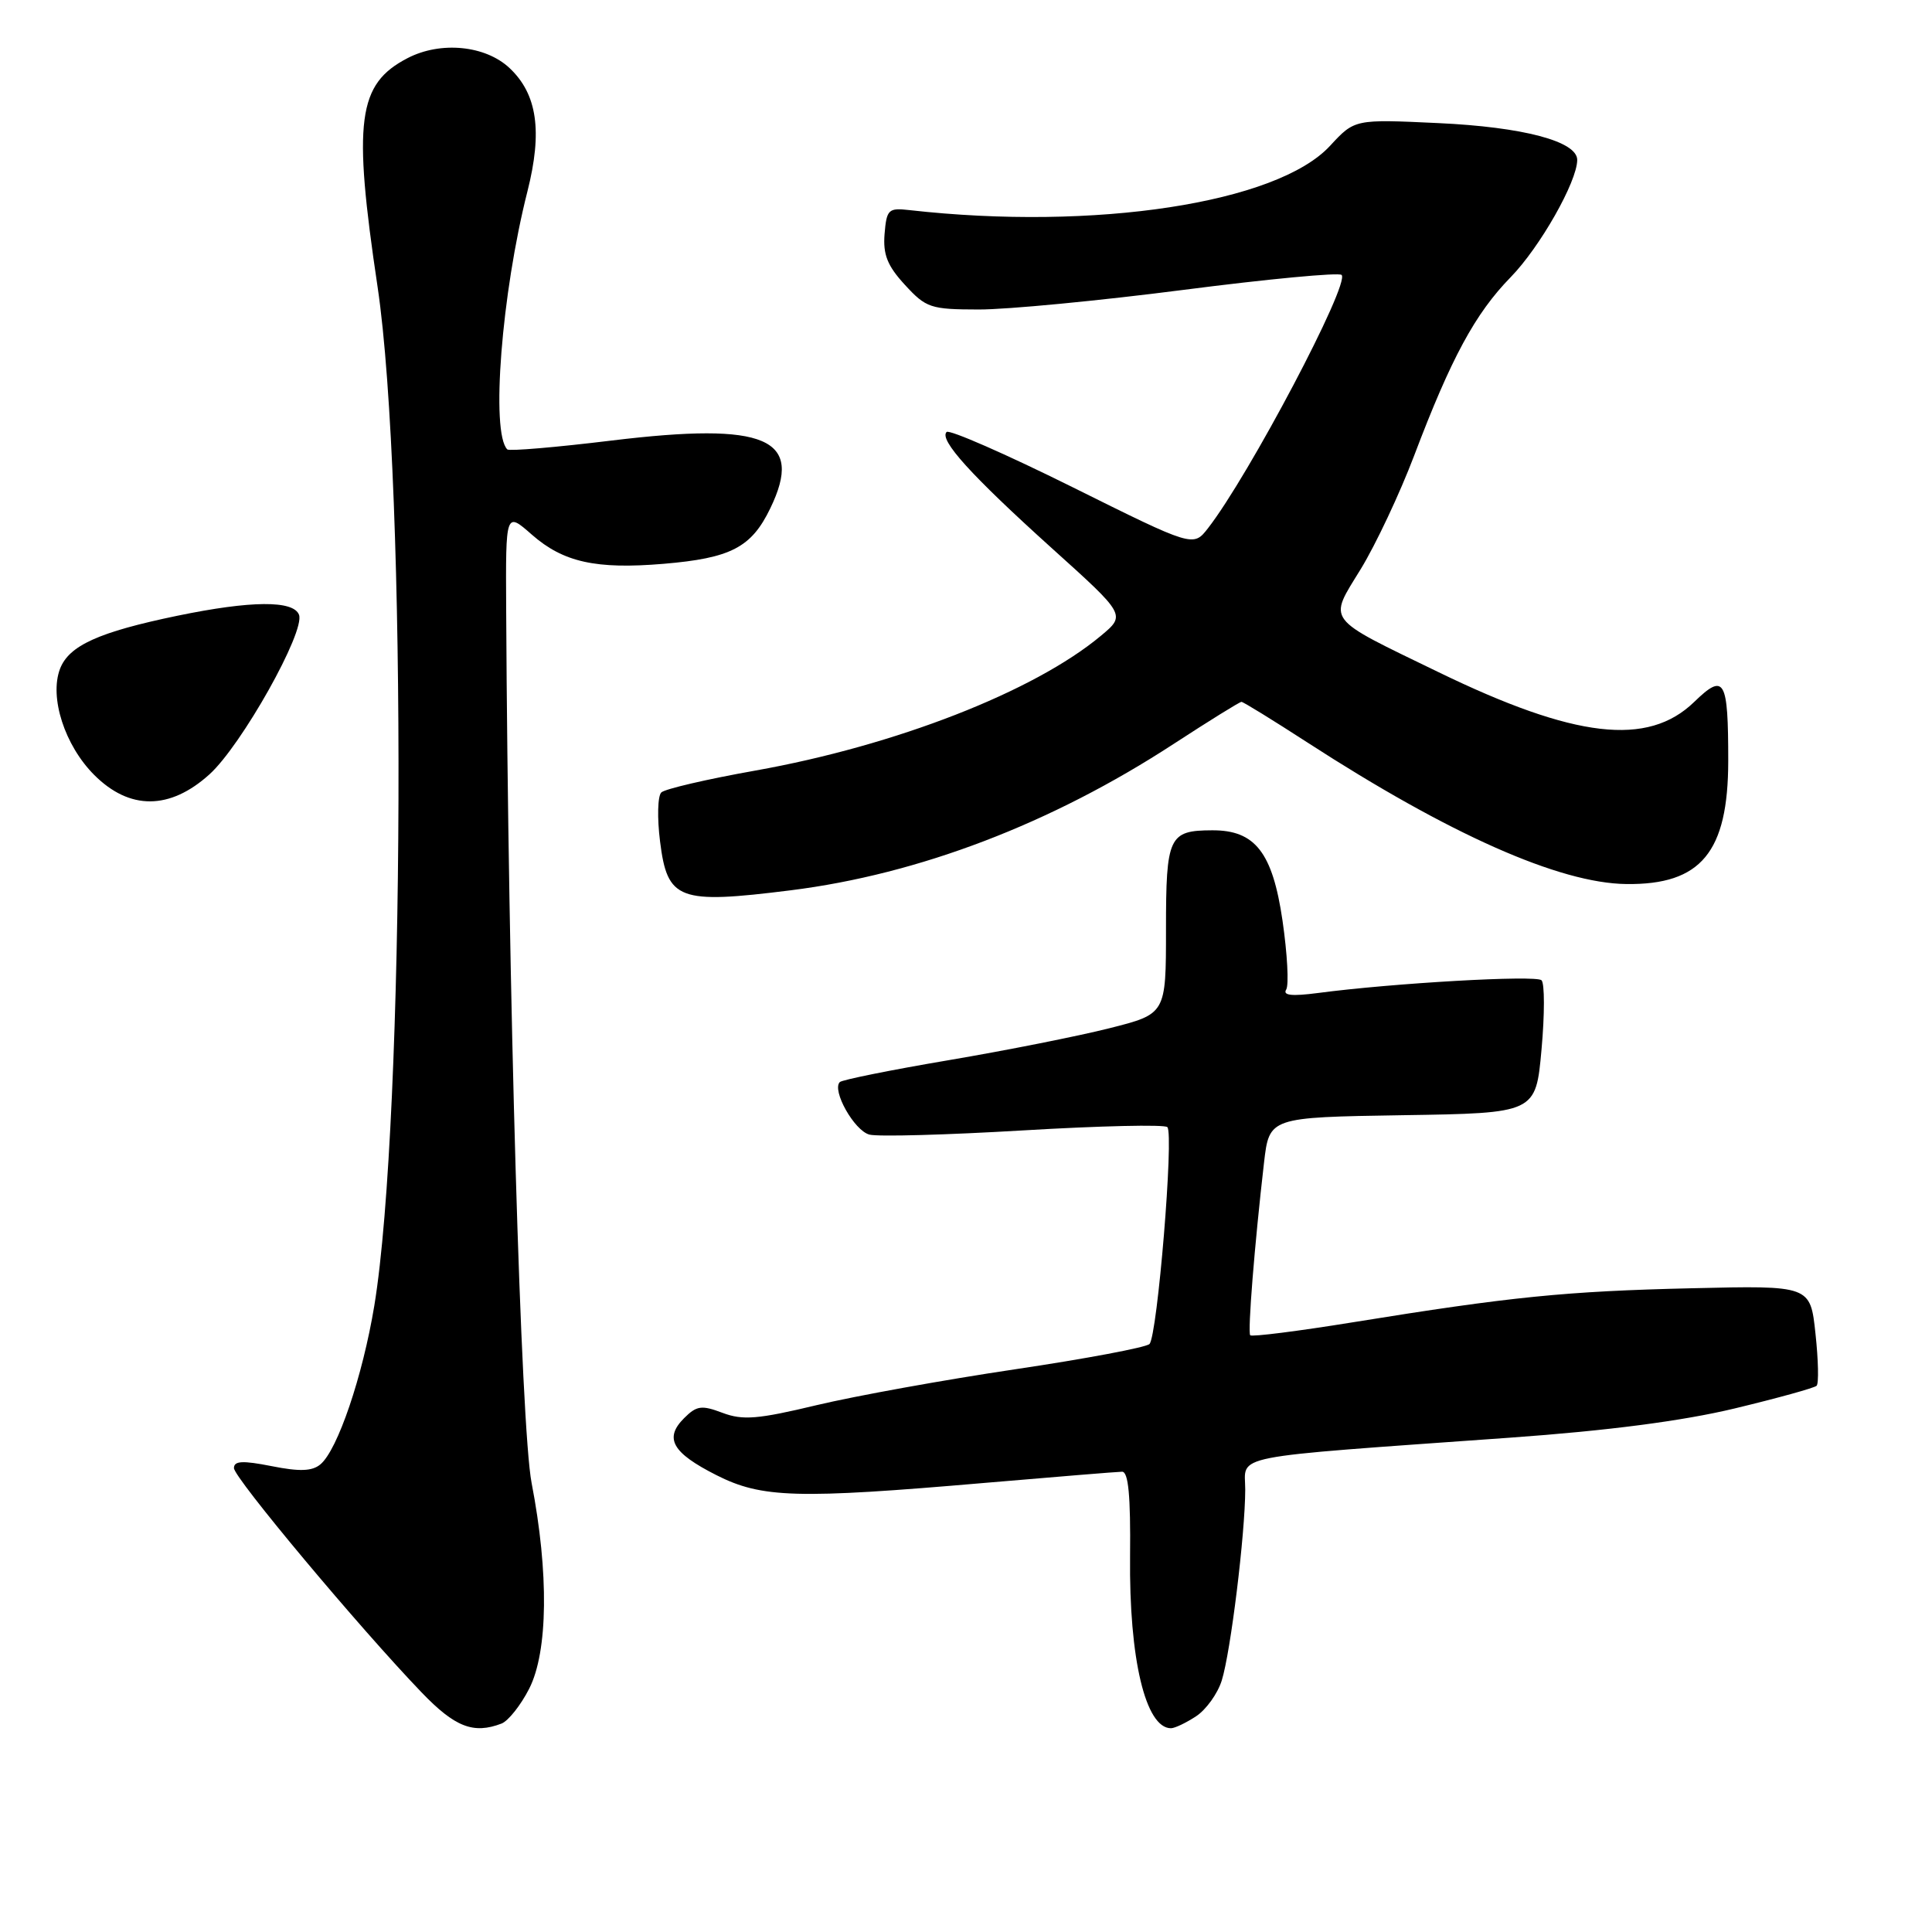 <?xml version="1.0" encoding="UTF-8" standalone="no"?>
<!DOCTYPE svg PUBLIC "-//W3C//DTD SVG 1.1//EN" "http://www.w3.org/Graphics/SVG/1.1/DTD/svg11.dtd" >
<svg xmlns="http://www.w3.org/2000/svg" xmlns:xlink="http://www.w3.org/1999/xlink" version="1.1" viewBox="0 0 256 256">
 <g >
 <path fill="currentColor"
d=" M 66.46 228.38 C 67.35 228.03 69.00 225.96 70.12 223.76 C 72.62 218.86 72.74 208.40 70.44 196.50 C 69.02 189.13 67.33 131.28 67.07 80.65 C 67.00 67.79 67.00 67.79 70.48 70.85 C 74.64 74.50 78.98 75.46 87.91 74.71 C 96.83 73.96 99.56 72.55 102.06 67.37 C 106.58 58.05 101.55 55.89 81.08 58.37 C 73.71 59.27 67.47 59.80 67.22 59.55 C 65.01 57.35 66.46 38.87 69.89 25.35 C 71.90 17.40 71.19 12.47 67.52 9.02 C 64.32 6.01 58.39 5.43 54.01 7.70 C 47.38 11.13 46.74 15.98 50.03 38.00 C 53.93 64.15 53.66 148.32 49.60 173.00 C 48.05 182.37 44.73 192.15 42.45 194.04 C 41.36 194.95 39.69 195.01 35.99 194.27 C 32.14 193.51 31.00 193.57 31.00 194.53 C 31.00 195.81 47.63 215.69 55.86 224.25 C 60.28 228.85 62.73 229.81 66.46 228.38 Z  M 158.48 227.42 C 159.81 226.55 161.35 224.41 161.89 222.67 C 163.07 218.91 164.99 203.23 165.00 197.38 C 165.00 192.66 162.12 193.22 200.08 190.50 C 213.10 189.57 222.91 188.29 229.84 186.63 C 235.53 185.26 240.42 183.91 240.71 183.62 C 241.01 183.33 240.94 180.22 240.56 176.71 C 239.88 170.33 239.88 170.33 224.19 170.70 C 207.45 171.09 200.21 171.82 179.26 175.21 C 171.98 176.39 165.86 177.16 165.66 176.93 C 165.31 176.49 166.23 164.97 167.49 154.05 C 168.19 148.05 168.19 148.05 185.85 147.77 C 203.50 147.50 203.50 147.50 204.26 139.06 C 204.68 134.42 204.68 130.30 204.26 129.89 C 203.52 129.18 184.57 130.26 174.62 131.58 C 171.17 132.03 169.94 131.90 170.43 131.12 C 170.80 130.51 170.58 126.40 169.94 121.99 C 168.62 112.95 166.31 109.99 160.62 110.02 C 154.87 110.04 154.50 110.83 154.50 123.15 C 154.50 134.35 154.50 134.35 147.03 136.24 C 142.92 137.28 133.32 139.19 125.70 140.48 C 118.08 141.77 111.59 143.08 111.28 143.38 C 110.19 144.47 113.20 149.82 115.20 150.34 C 116.33 150.64 125.52 150.38 135.63 149.78 C 145.74 149.18 154.32 148.98 154.68 149.35 C 155.57 150.24 153.36 177.04 152.31 178.09 C 151.86 178.54 143.84 180.05 134.49 181.44 C 125.15 182.83 113.32 184.97 108.21 186.19 C 100.41 188.06 98.42 188.22 95.74 187.21 C 92.96 186.16 92.31 186.25 90.64 187.92 C 87.98 190.58 89.07 192.50 94.92 195.46 C 100.94 198.51 105.57 198.64 130.50 196.49 C 139.85 195.69 148.03 195.02 148.68 195.01 C 149.52 195.00 149.82 198.20 149.74 206.25 C 149.60 219.80 151.79 229.00 155.16 229.00 C 155.66 229.00 157.16 228.29 158.48 227.42 Z  M 104.77 117.97 C 121.77 115.84 139.33 109.13 155.52 98.57 C 160.22 95.51 164.26 93.00 164.50 93.00 C 164.74 93.00 168.66 95.42 173.22 98.37 C 192.01 110.54 206.63 117.04 215.50 117.14 C 225.40 117.26 228.99 112.92 229.00 100.83 C 229.00 89.97 228.51 89.11 224.49 93.01 C 218.34 98.97 208.68 97.84 190.60 89.06 C 175.43 81.70 175.99 82.44 180.31 75.40 C 182.29 72.16 185.48 65.39 187.38 60.38 C 192.29 47.42 195.47 41.54 200.18 36.72 C 204.05 32.75 208.97 24.09 208.99 21.20 C 209.01 18.73 201.83 16.83 190.56 16.31 C 179.50 15.79 179.50 15.79 176.24 19.32 C 169.22 26.92 145.06 30.61 120.50 27.84 C 117.72 27.52 117.48 27.75 117.21 31.00 C 116.99 33.73 117.58 35.22 119.91 37.75 C 122.71 40.80 123.30 41.00 129.69 41.01 C 133.44 41.02 145.64 39.85 156.82 38.41 C 167.99 36.97 177.42 36.08 177.77 36.43 C 178.91 37.58 165.50 63.01 160.06 70.00 C 158.11 72.50 158.11 72.50 142.09 64.54 C 133.29 60.17 125.78 56.88 125.43 57.24 C 124.40 58.27 128.69 63.00 139.34 72.61 C 149.19 81.48 149.19 81.48 145.88 84.24 C 137.02 91.64 118.64 98.80 100.06 102.11 C 93.70 103.24 88.11 104.54 87.63 105.00 C 87.14 105.47 87.07 108.39 87.46 111.49 C 88.43 119.28 89.90 119.83 104.77 117.97 Z  M 27.75 102.61 C 32.00 98.77 40.47 83.68 39.62 81.46 C 38.88 79.53 33.28 79.57 23.50 81.59 C 13.08 83.75 9.13 85.54 7.95 88.63 C 6.52 92.40 8.57 98.77 12.49 102.69 C 17.17 107.37 22.50 107.35 27.75 102.61 Z "/>
</g>
</svg>